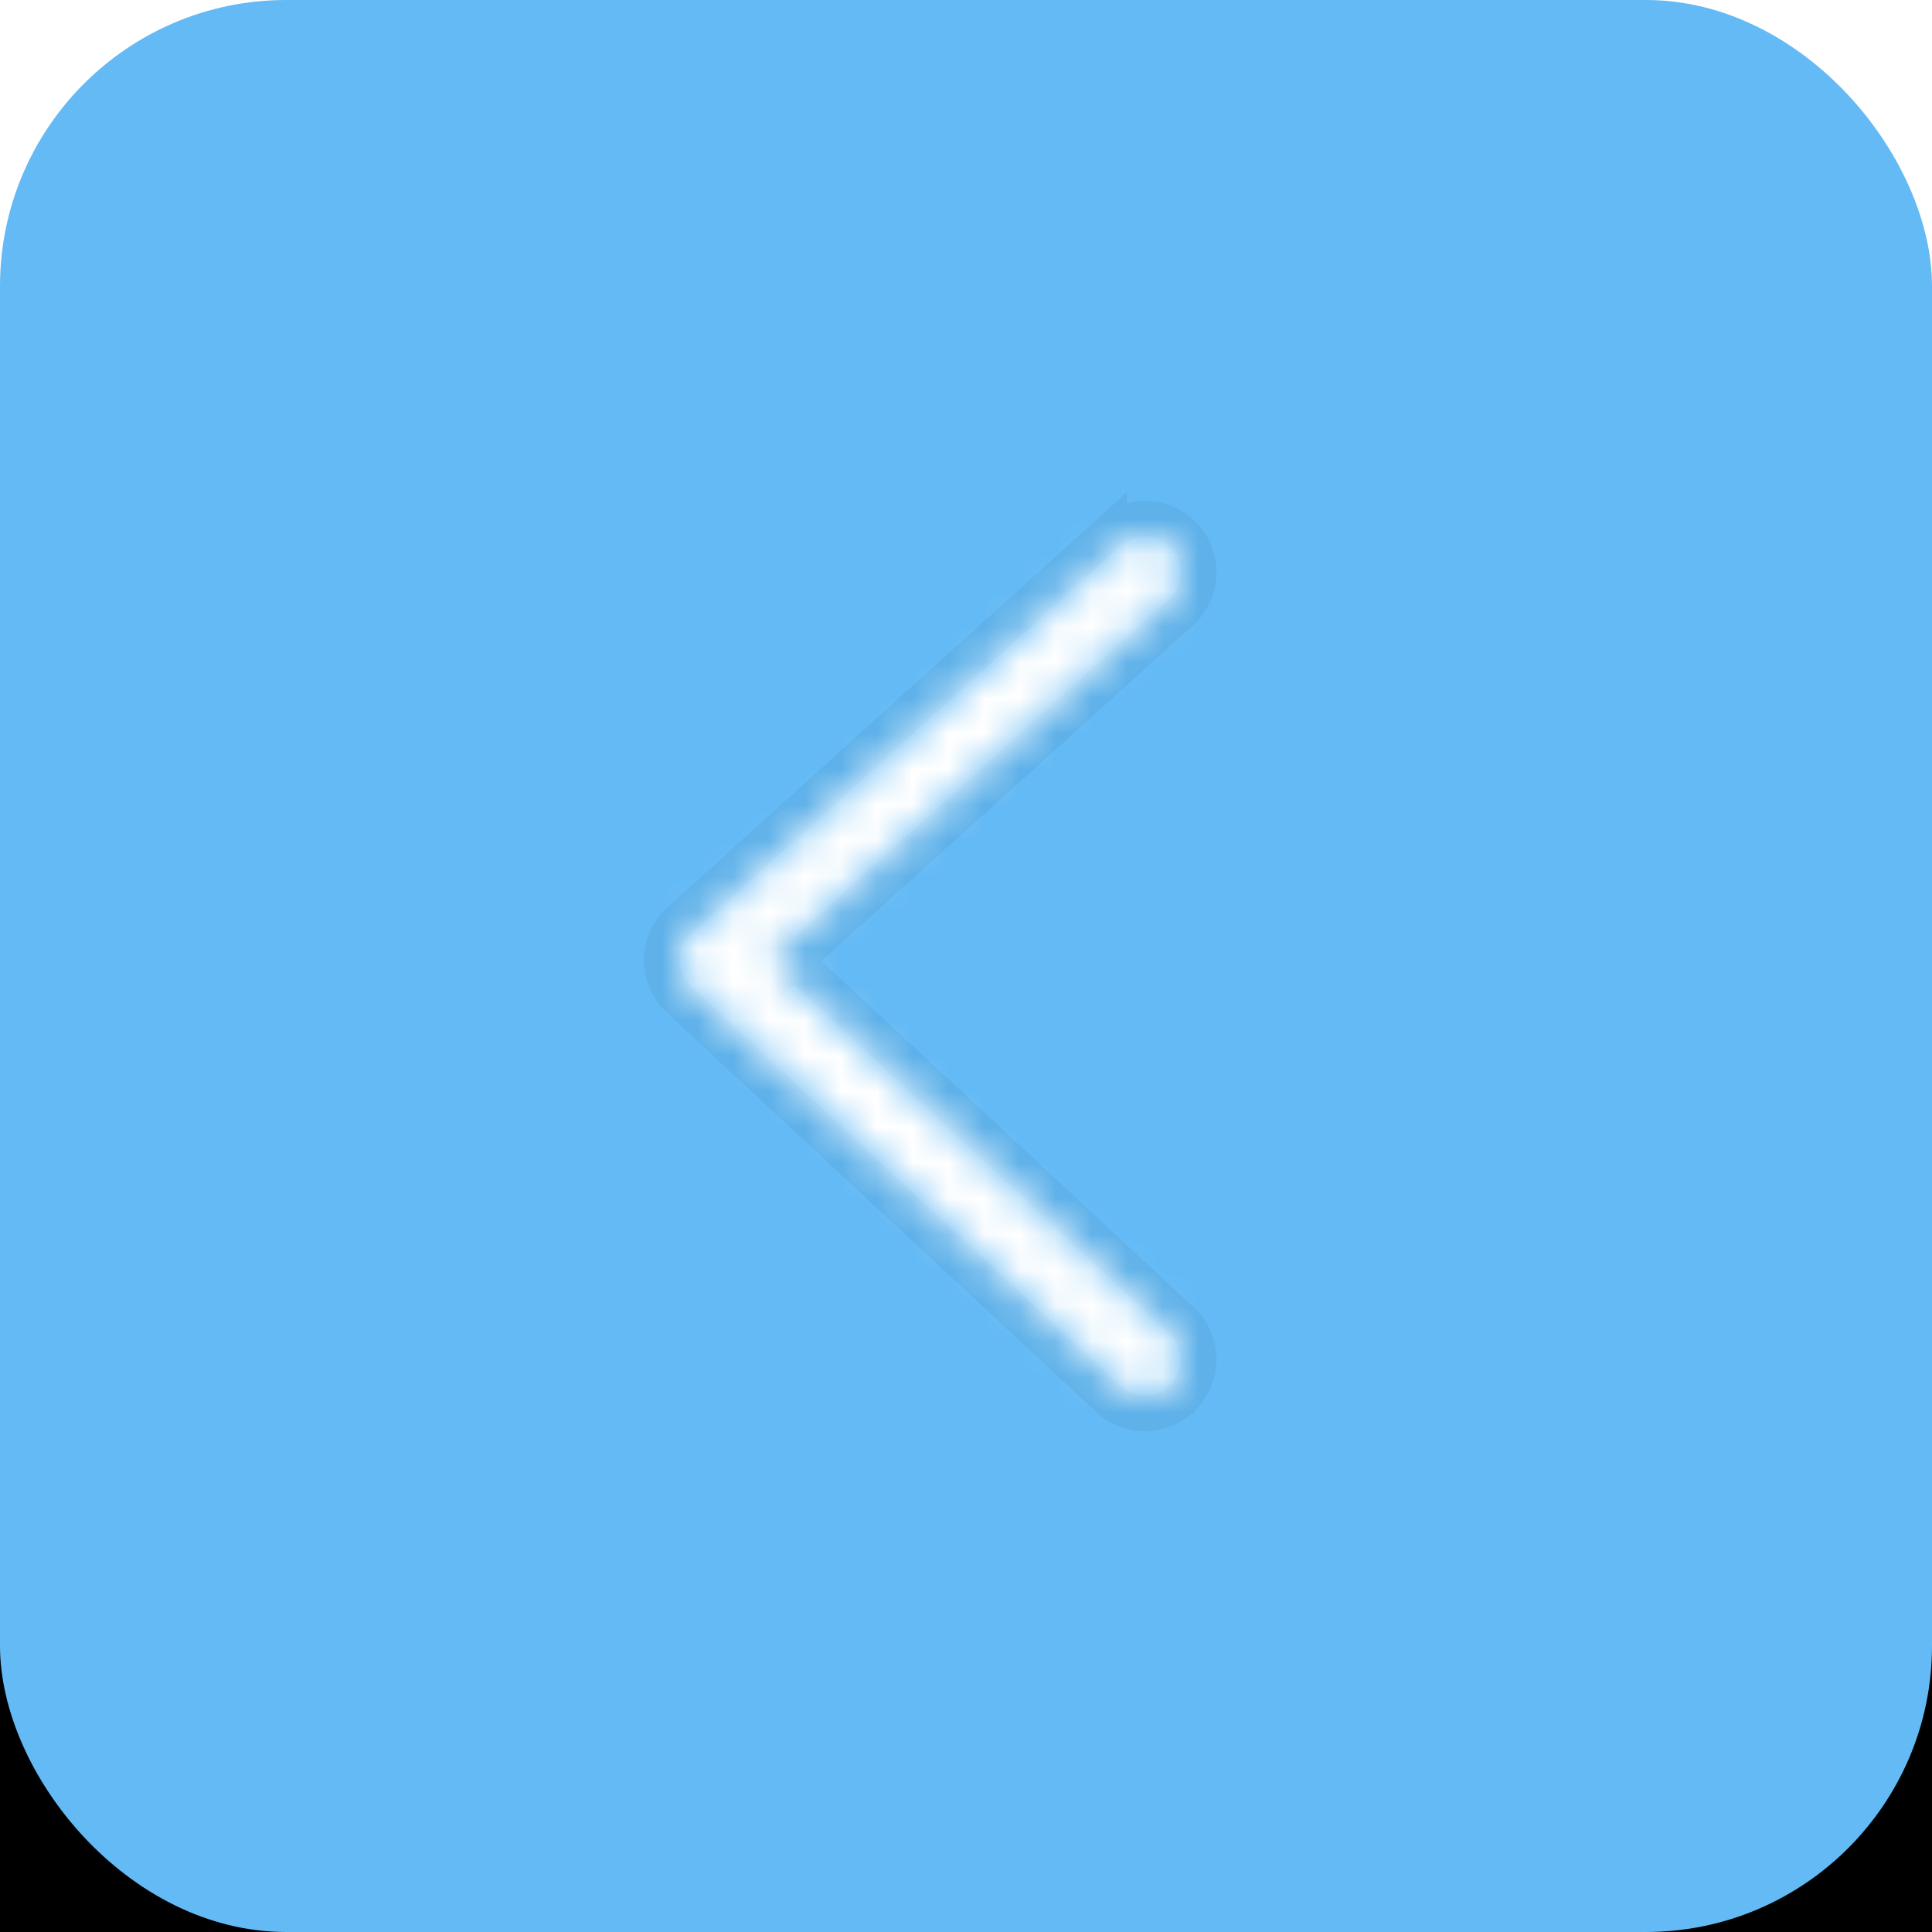 <svg xmlns="http://www.w3.org/2000/svg" xmlns:xlink="http://www.w3.org/1999/xlink" width="54" height="54" viewBox="0 0 54 54">
    <defs>
        <rect id="b" width="54" height="54" rx="8"/>
        <filter id="a" width="225.9%" height="225.9%" x="-63%" y="-48.1%" filterUnits="objectBoundingBox">
            <feOffset dy="8" in="SourceAlpha" result="shadowOffsetOuter1"/>
            <feGaussianBlur in="shadowOffsetOuter1" result="shadowBlurOuter1" stdDeviation="10"/>
            <feColorMatrix in="shadowBlurOuter1" values="0 0 0 0 0 0 0 0 0 0 0 0 0 0 0 0 0 0 0.05 0"/>
        </filter>
        <path id="c" d="M0 0h40v40H0z"/>
        <path id="e" d="M12.33.258a1 1 0 0 1 1.428 1.394l-.088.09L2.48 11.851l11.202 10.417a1 1 0 0 1 .131 1.316l-.08.097a1 1 0 0 1-1.316.131l-.097-.08-12-11.159a1 1 0 0 1-.076-1.386L.33 11.1l12-10.841z"/>
    </defs>
    <g fill="none" fill-rule="evenodd">
        <g>
            <use fill="#000" filter="url(#a)" xlink:href="#b"/>
            <use fill="#63BAF5" xlink:href="#b"/>
        </g>
        <g transform="translate(8 7)">
            <mask id="d" fill="#fff">
                <use xlink:href="#c"/>
            </mask>
            <g mask="url(#d)">
                <g transform="translate(11 8)">
                    <mask id="f" fill="#fff">
                        <use xlink:href="#e"/>
                    </mask>
                    <path stroke="#000" stroke-opacity=".05" d="M3.219 11.856l10.802 10.046c.556.516.637 1.364.178 1.999l-.1.12a1.507 1.507 0 0 1-2 .178l-.12-.1-12-11.16a1.506 1.506 0 0 1-.093-2.102l.108-.11 12-10.84a1.5 1.5 0 0 1 2.12.107c.508.563.514 1.415.002 2.008l-.11.111-10.787 9.743z"/>
                    <g mask="url(#f)">
                        <path fill="#FFF" d="M-11-8h40v40h-40z"/>
                    </g>
                </g>
            </g>
        </g>
    </g>
</svg>
